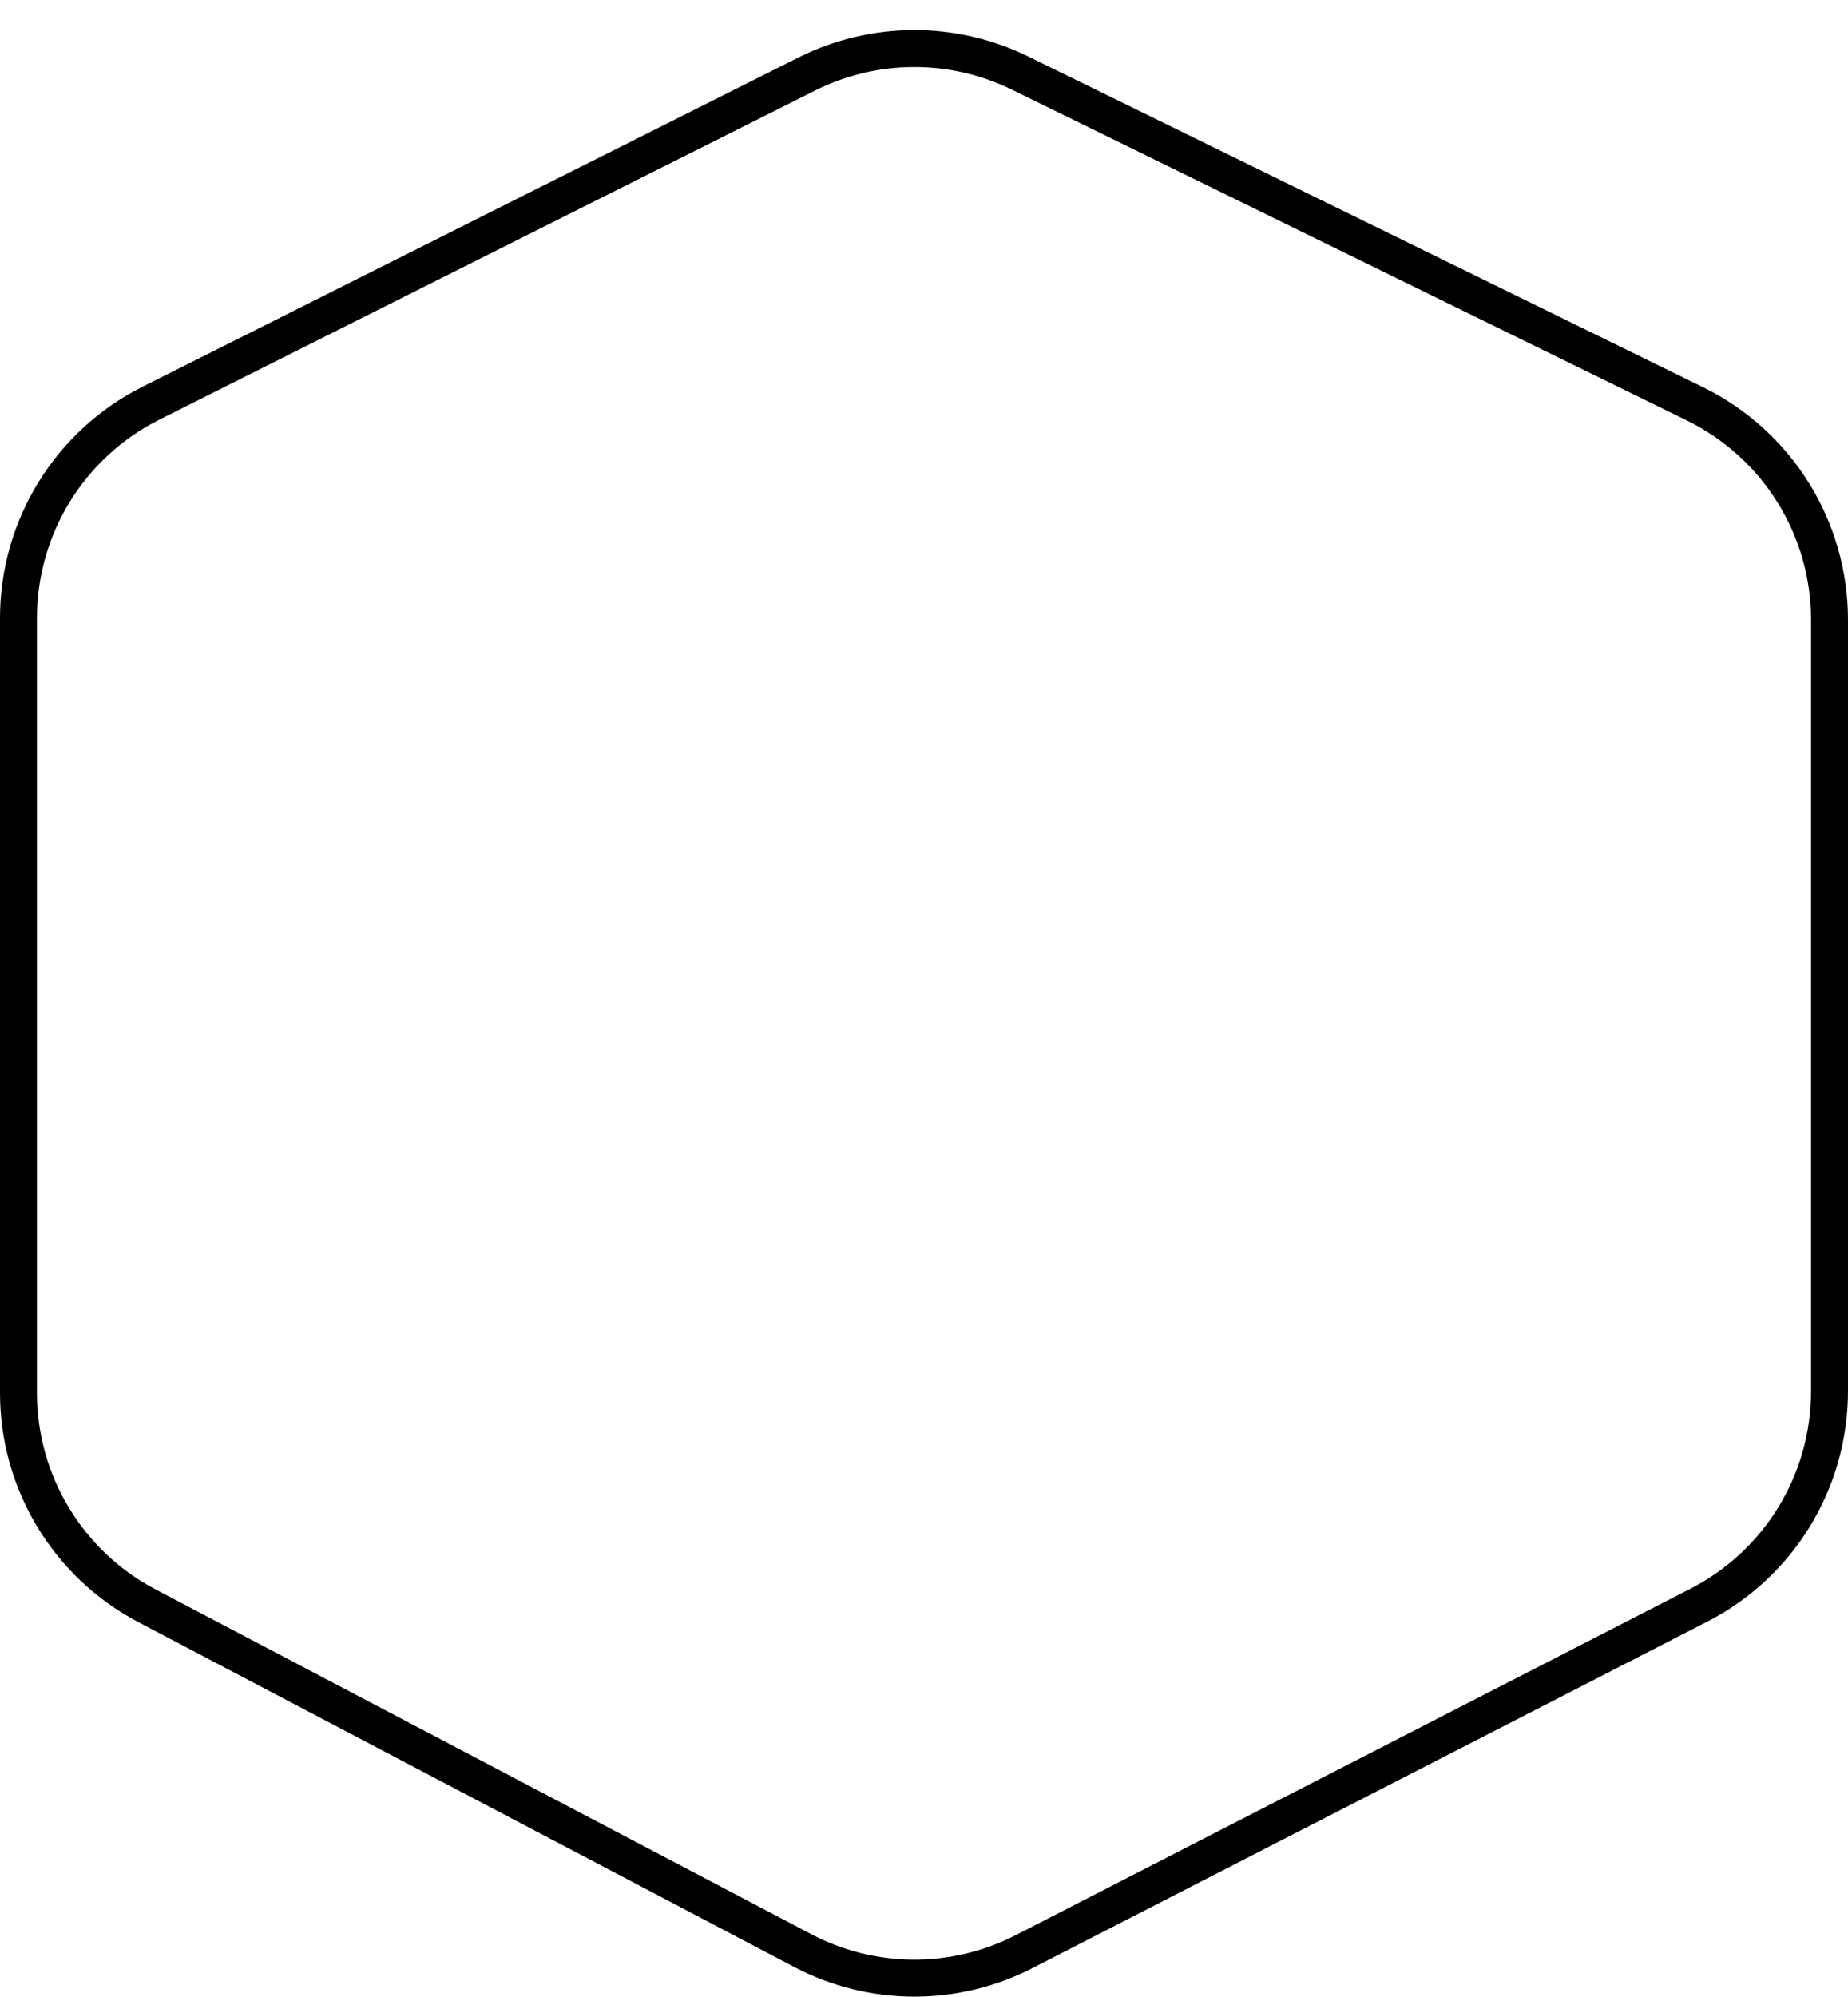 <svg width="50" height="54" viewBox="0 0 50 54" fill="none" xmlns="http://www.w3.org/2000/svg">
<path d="M4.085 10.902L21.825 2.003C23.64 1.093 25.776 1.082 27.599 1.976L45.859 10.92C48.087 12.012 49.5 14.277 49.5 16.758V37.62C49.5 40.058 48.136 42.291 45.968 43.403L27.708 52.773C25.826 53.74 23.59 53.729 21.717 52.744L3.976 43.421C1.839 42.298 0.5 40.082 0.5 37.667V16.712C0.5 14.253 1.888 12.004 4.085 10.902Z" stroke="black"/>
</svg>

